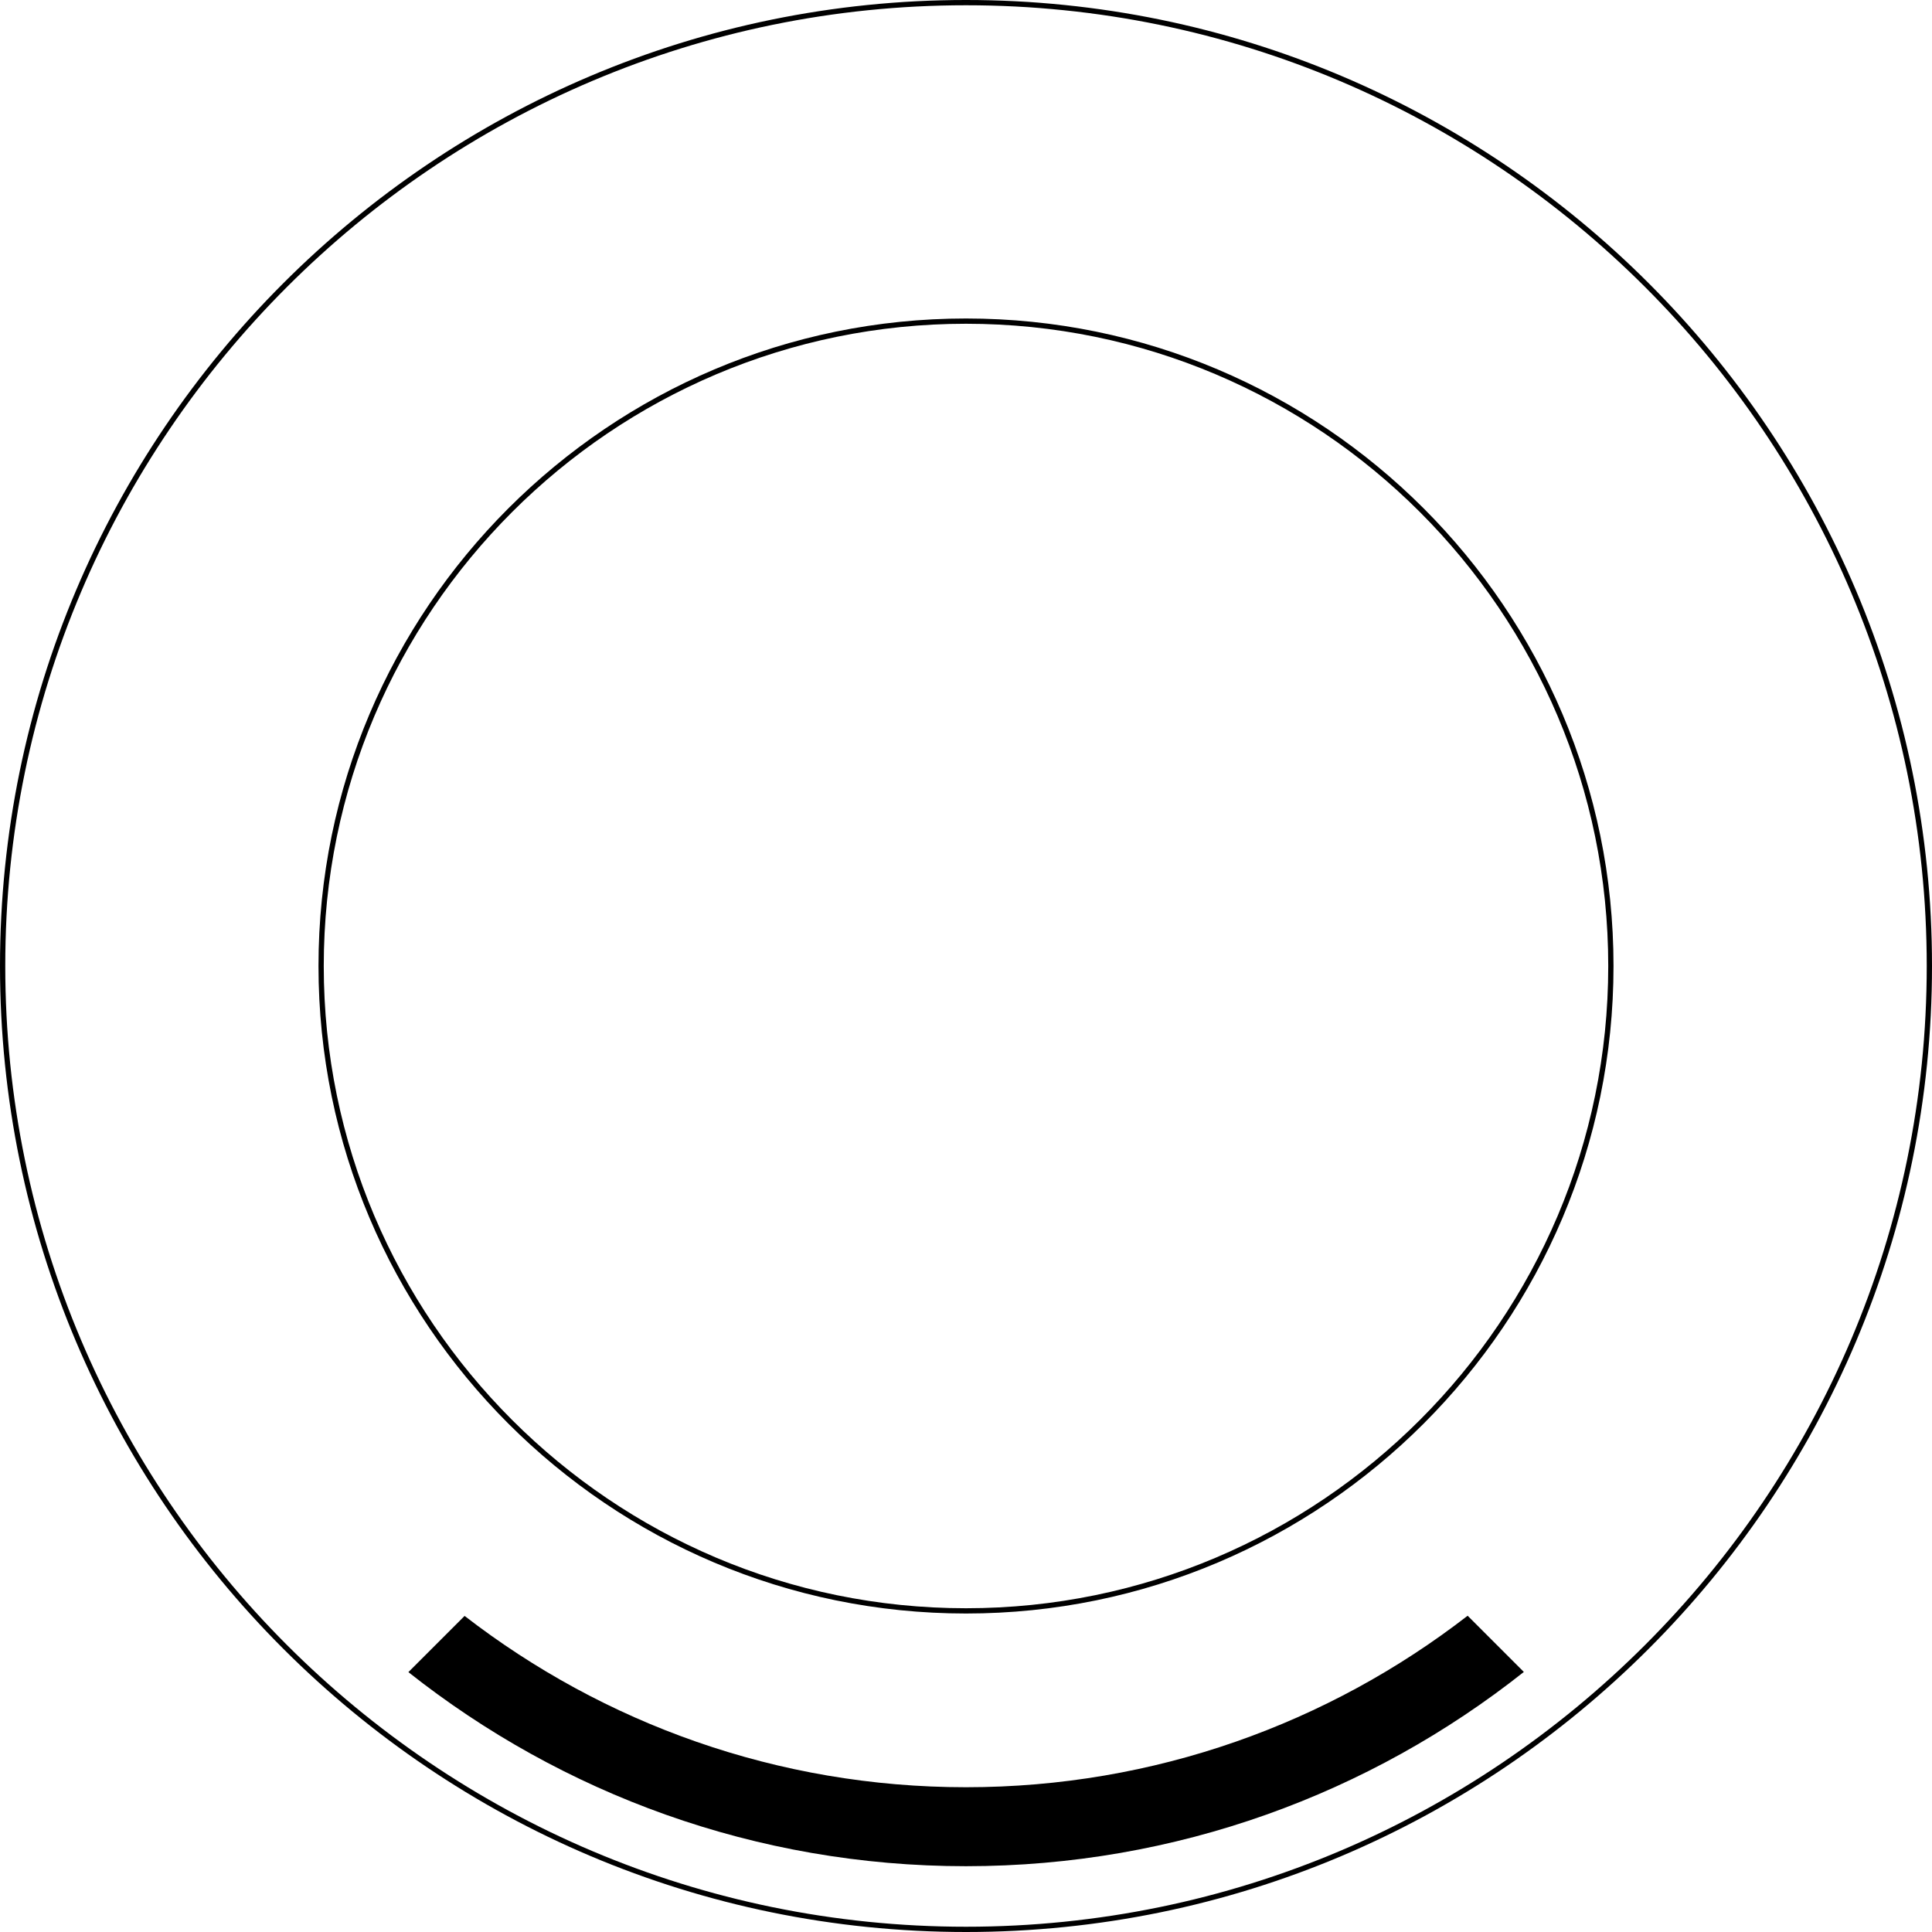 <?xml version="1.0" encoding="utf-8"?>
<!-- Generator: Adobe Illustrator 17.1.0, SVG Export Plug-In . SVG Version: 6.00 Build 0)  -->
<!DOCTYPE svg PUBLIC "-//W3C//DTD SVG 1.1//EN" "http://www.w3.org/Graphics/SVG/1.1/DTD/svg11.dtd">
<svg version="1.1" id="图层_1" xmlns="http://www.w3.org/2000/svg" xmlns:xlink="http://www.w3.org/1999/xlink" x="0px" y="0px"
	 viewBox="0 0 400 400" enable-background="new 0 0 400 400" xml:space="preserve">
<g>
	<path d="M200,0C89.72,0,0,89.72,0,200c0,110.281,89.72,200,200,200c110.281,0,200-89.719,200-200C400,89.72,310.281,0,200,0z
		 M200,398.91C90.321,398.91,1.09,309.679,1.09,200S90.321,1.09,200,1.09S398.91,90.321,398.91,200S309.679,398.91,200,398.91z"/>
	<path d="M303.859,334.521c-28.747,22.246-64.781,35.506-103.859,35.506c-39.056,0-75.071-13.246-103.81-35.469l-11.637,11.637
		c31.768,25.143,71.881,40.181,115.447,40.181c43.589,0,83.72-15.053,115.495-40.218L303.859,334.521z"/>
	<path d="M65.94,200c0,73.921,60.139,134.06,134.06,134.06S334.06,273.921,334.06,200S273.921,65.94,200,65.94
		S65.94,126.079,65.94,200z M332.97,200c0,73.32-59.65,132.97-132.97,132.97c-73.32,0-132.97-59.65-132.97-132.97
		c0-73.32,59.65-132.97,132.97-132.97C273.32,67.03,332.97,126.68,332.97,200z"/>
</g>
</svg>
